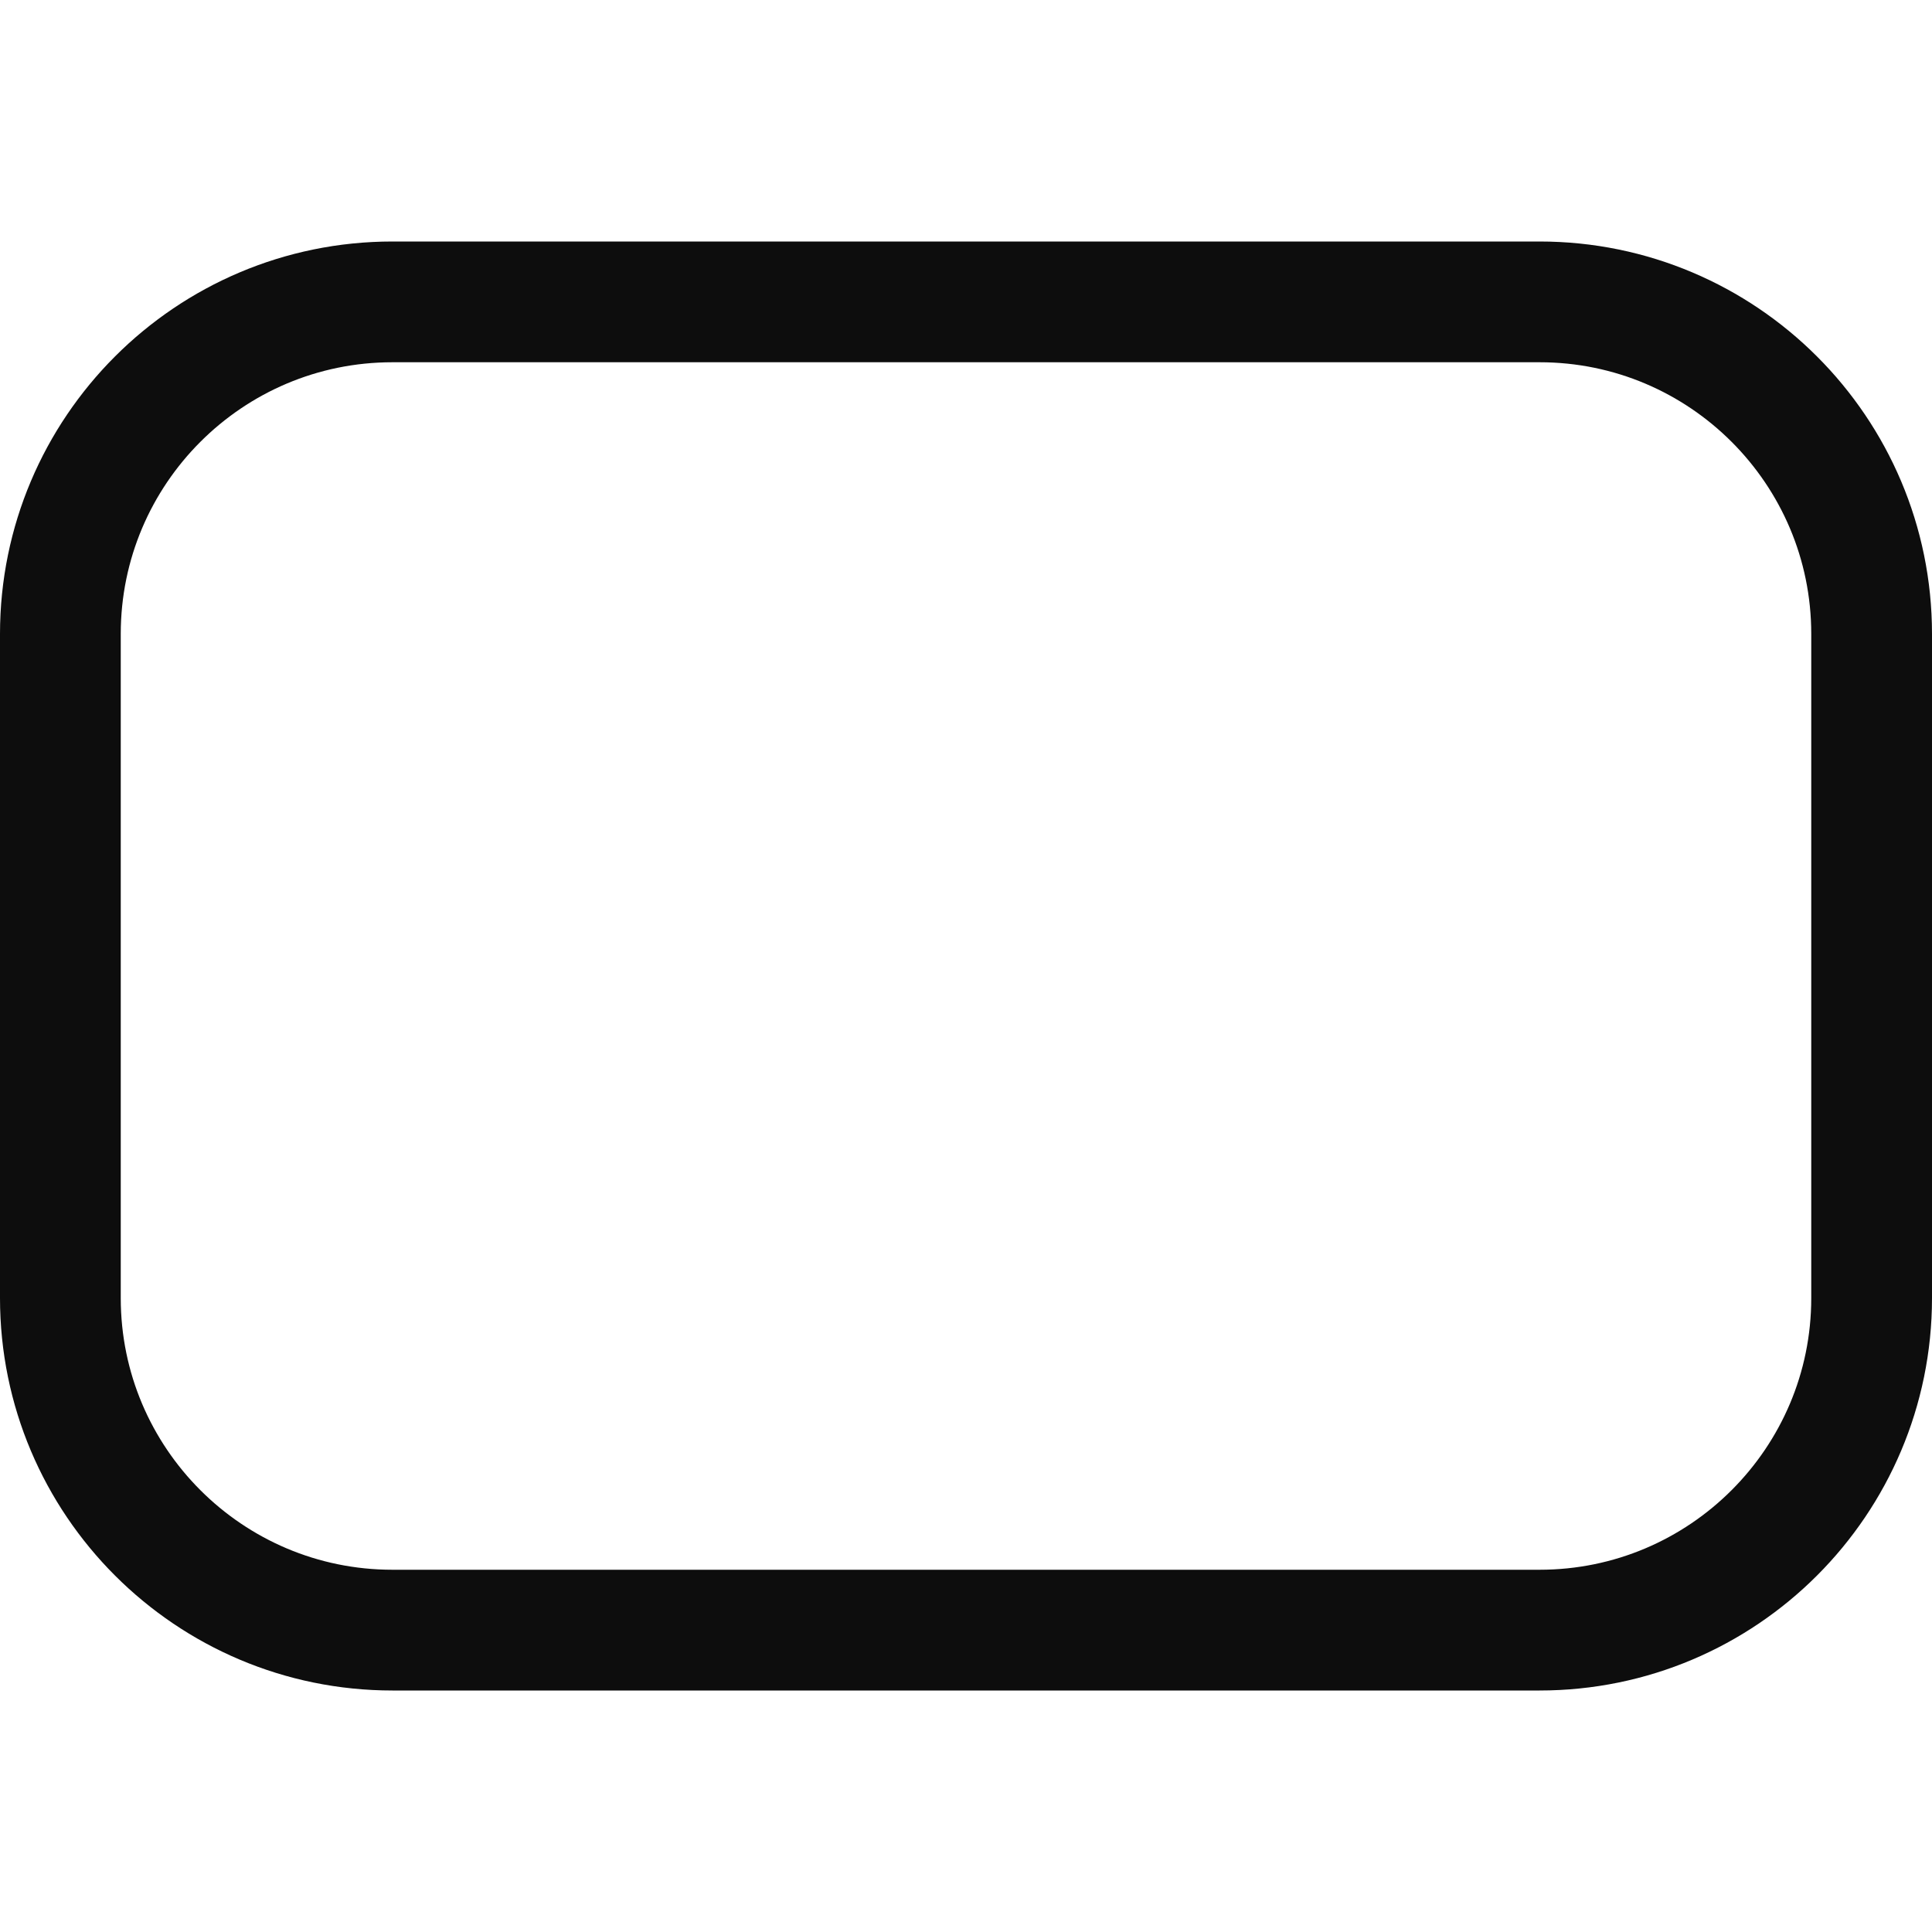 <svg id="root" xmlns="http://www.w3.org/2000/svg" xmlnsXlink="http://www.w3.org/1999/xlink" width="16" height="16" viewBox="0 0 16 16" version="1.1" xmlSpace="preserve" style="fill-rule:evenodd;clip-rule:evenodd;stroke-linecap:round;stroke-linejoin:round;stroke-miterlimit:1.5">
   <rect id="workpackage" x="0" y="0" width="16" height="16" style="fill:none" />
   <path d="M15.5,5.25c0,-1.518 -1.232,-2.75 -2.75,-2.75l-9.5,0c-1.518,0 -2.75,1.232 -2.75,2.75l0,5.5c0,1.518 1.232,2.75 2.75,2.75l9.5,0c1.518,0 2.75,-1.232 2.75,-2.75l0,-5.5Z" style="fill:none;stroke:#0d0d0d;stroke-width:1" />
</svg>
